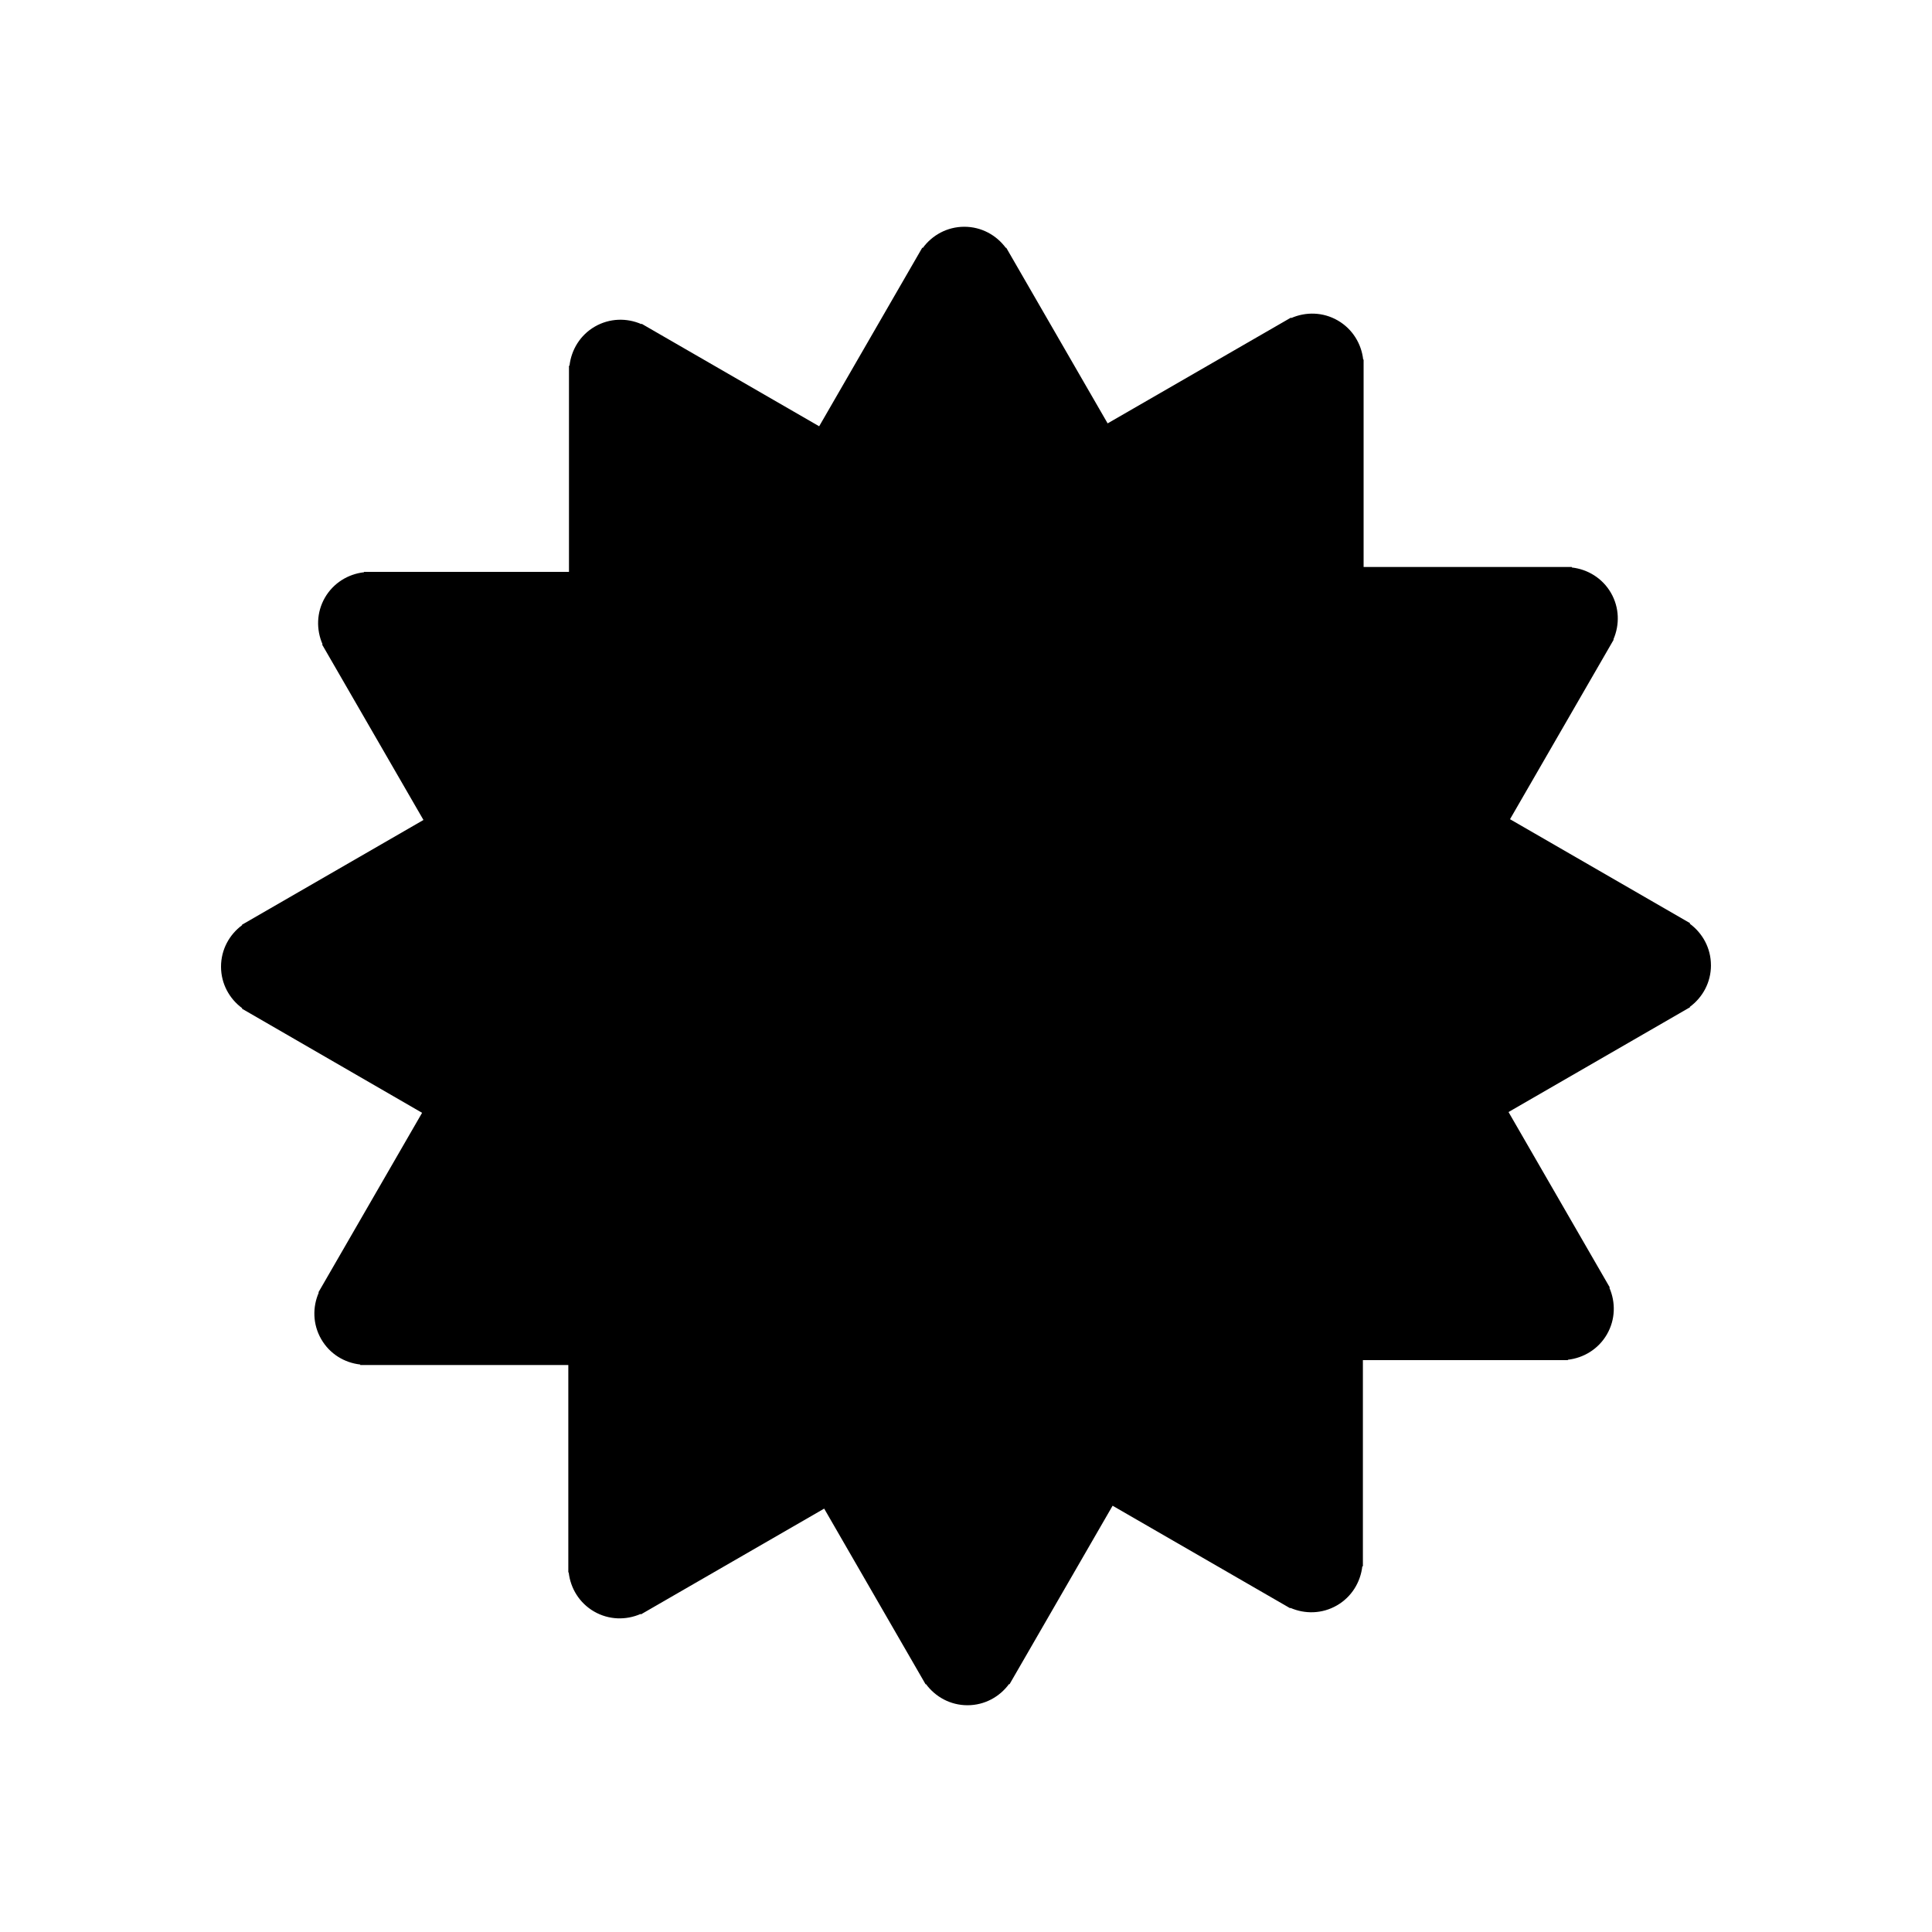 <svg xmlns="http://www.w3.org/2000/svg" width="100" height="100" viewBox="0 0 100 100"><path d="M88.558 49.96c0-.885-.435-1.663-1.097-2.15l.02-.025-9.323-5.383 5.368-9.296-.017-.01c.328-.753.315-1.644-.127-2.41-.443-.765-1.21-1.222-2.025-1.313v-.026H70.58V18.61h-.022c-.092-.816-.55-1.58-1.314-2.022-.767-.443-1.658-.456-2.412-.125l-.013-.023-9.488 5.474-5.25-9.094-.02.01c-.487-.66-1.264-1.093-2.148-1.093-.886 0-1.665.435-2.15 1.097l-.026-.014-5.337 9.244-9.19-5.306-.01.02c-.753-.33-1.643-.316-2.41.126-.765.442-1.22 1.208-1.313 2.025h-.027V29.6H18.84v.02c-.817.093-1.58.55-2.023 1.315-.44.766-.452 1.657-.123 2.41l-.023.014 5.247 9.083-9.395 5.423.01.02c-.66.487-1.093 1.264-1.093 2.15s.435 1.663 1.097 2.15l-.014.024 9.324 5.39-5.367 9.295.02.01c-.33.754-.316 1.644.126 2.41.44.765 1.202 1.222 2.02 1.313v.027h10.77V81.39h.02c.092.816.55 1.58 1.314 2.022.767.443 1.658.455 2.412.125l.013.023 9.484-5.474 5.25 9.094.02-.01c.486.66 1.263 1.093 2.147 1.093.886 0 1.665-.435 2.15-1.096l.025.013 5.337-9.244 9.19 5.306.01-.02c.755.33 1.645.316 2.41-.126.767-.442 1.223-1.208 1.315-2.025h.03V70.4h10.61v-.02c.816-.093 1.58-.55 2.022-1.315.442-.766.455-1.658.126-2.41l.023-.014-5.243-9.082 9.395-5.424-.01-.02c.66-.486 1.093-1.264 1.093-2.15z"/></svg>